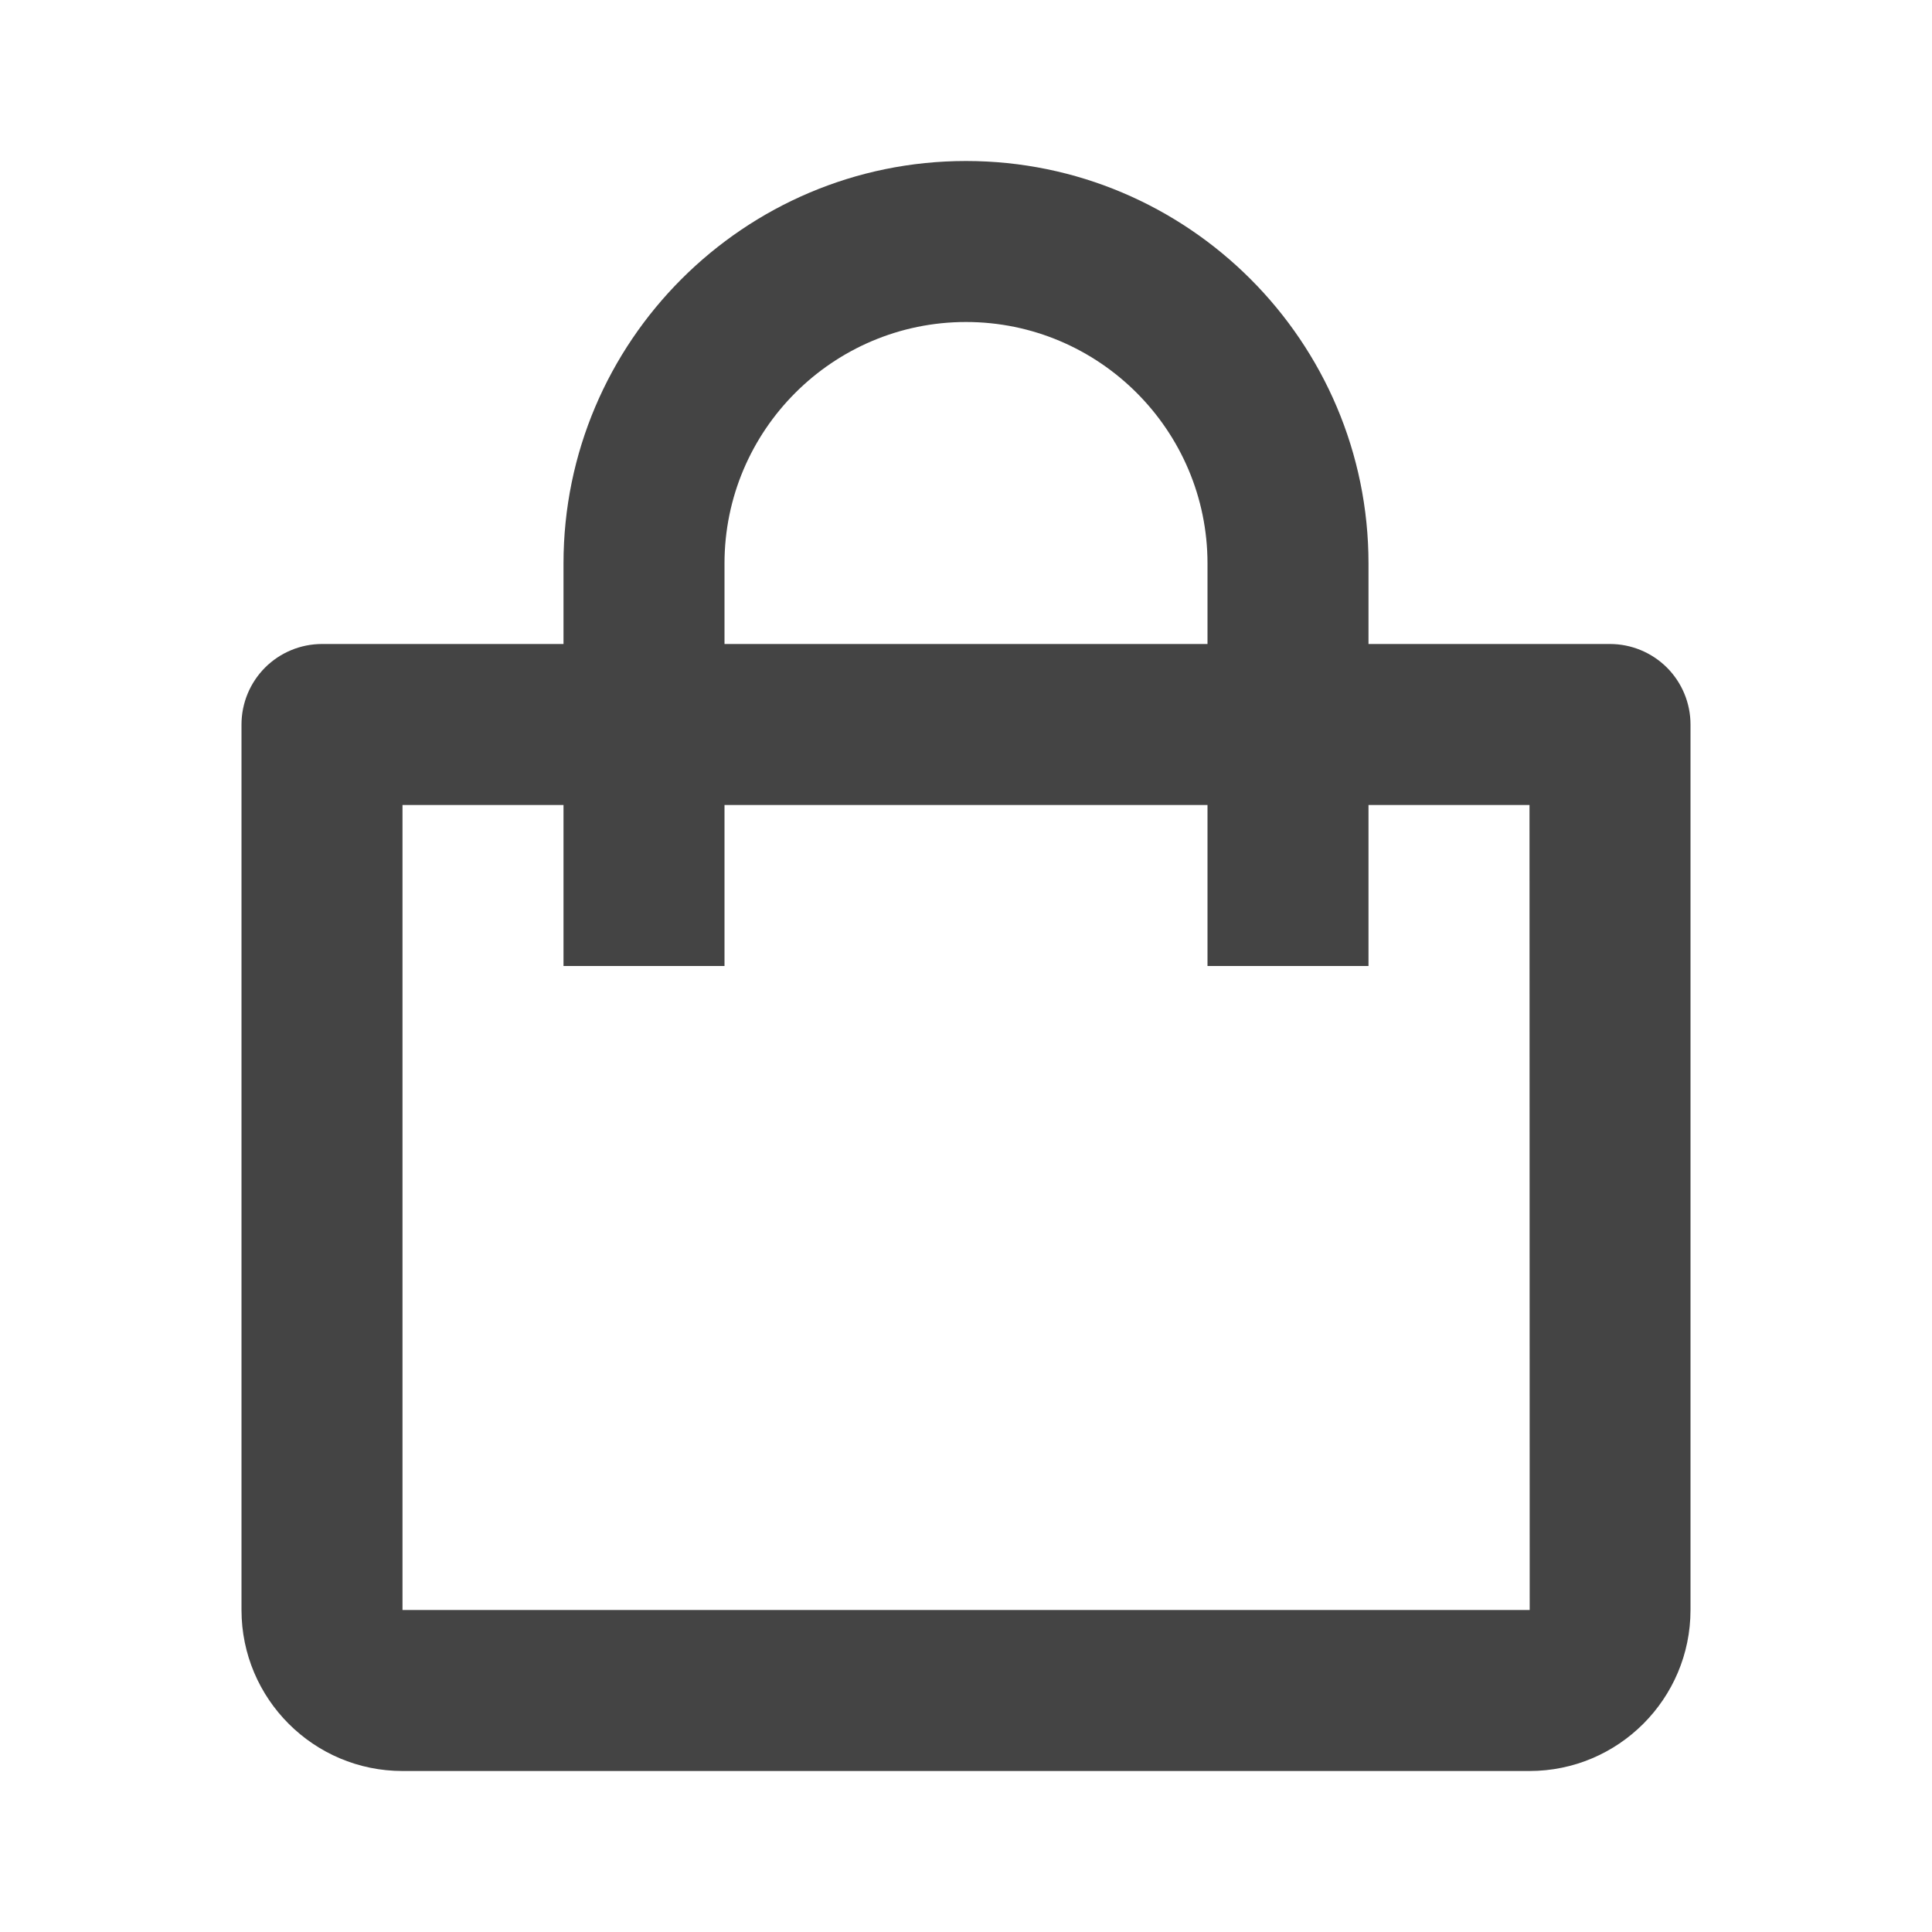 <svg width="30" height="30" viewBox="0 0 30 30" fill="none" xmlns="http://www.w3.org/2000/svg">
<path d="M6.25 27.5H23.75C25.129 27.5 26.25 26.379 26.25 25V11.25C26.25 10.918 26.118 10.601 25.884 10.366C25.649 10.132 25.331 10 25 10H21.25V8.75C21.25 5.304 18.446 2.5 15 2.5C11.554 2.5 8.75 5.304 8.75 8.75V10H5C4.668 10 4.351 10.132 4.116 10.366C3.882 10.601 3.75 10.918 3.75 11.25V25C3.75 26.379 4.871 27.5 6.25 27.5ZM11.25 8.75C11.25 6.683 12.932 5 15 5C17.067 5 18.75 6.683 18.75 8.75V10H11.25V8.75ZM6.25 12.5H8.75V15H11.25V12.5H18.75V15H21.25V12.5H23.75L23.753 25H6.25V12.5Z" fill="#444444"/>
</svg>
